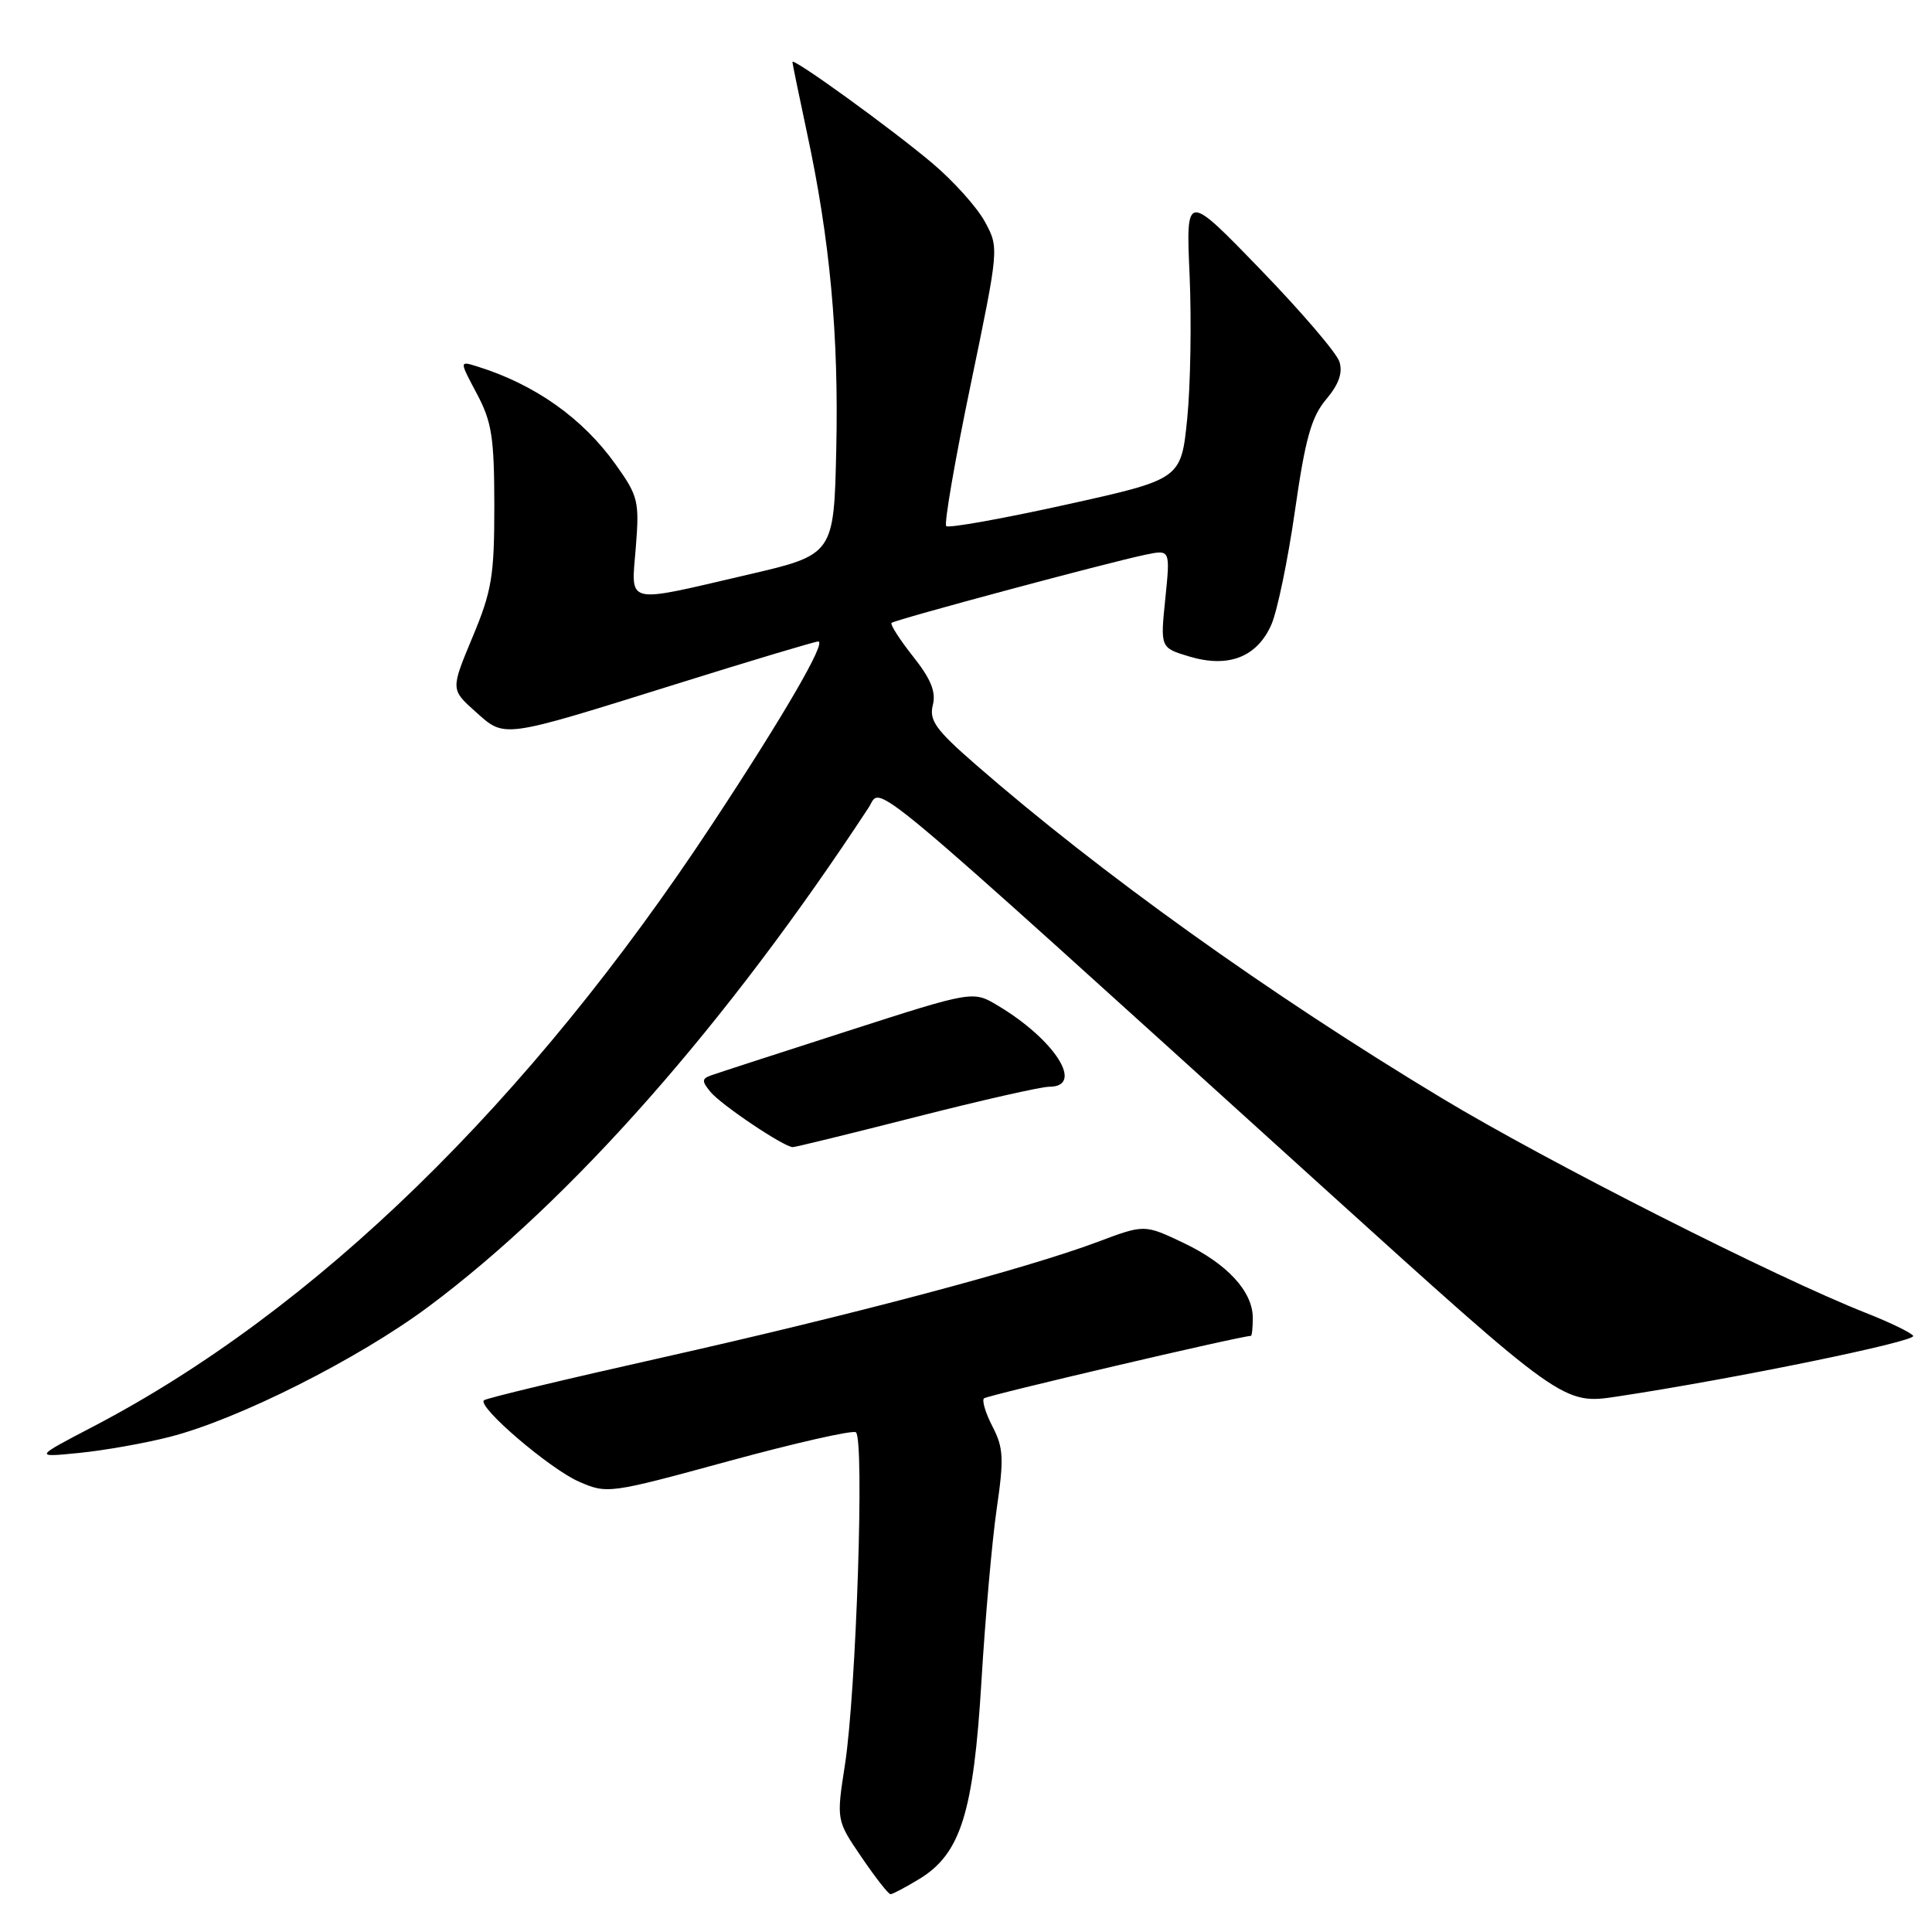 <?xml version="1.0" encoding="UTF-8" standalone="no"?>
<!DOCTYPE svg PUBLIC "-//W3C//DTD SVG 1.1//EN" "http://www.w3.org/Graphics/SVG/1.1/DTD/svg11.dtd" >
<svg xmlns="http://www.w3.org/2000/svg" xmlns:xlink="http://www.w3.org/1999/xlink" version="1.1" viewBox="0 0 256 256">
 <g >
 <path fill="currentColor"
d=" M 121.82 248.97 C 127.30 245.63 129.00 240.20 130.05 222.72 C 130.55 214.37 131.46 204.11 132.07 199.91 C 133.04 193.28 132.97 191.84 131.52 189.04 C 130.60 187.27 130.09 185.58 130.38 185.29 C 130.77 184.90 164.28 177.05 165.75 177.01 C 165.89 177.00 166.00 175.94 166.00 174.63 C 166.00 171.12 162.60 167.44 156.80 164.68 C 151.64 162.23 151.64 162.23 145.44 164.56 C 136.02 168.10 112.90 174.24 87.49 179.94 C 74.90 182.76 64.38 185.28 64.12 185.55 C 63.25 186.42 72.83 194.62 76.70 196.32 C 80.45 197.96 80.72 197.93 96.50 193.62 C 105.30 191.22 112.91 189.49 113.40 189.78 C 114.57 190.46 113.46 224.15 111.96 233.84 C 110.82 241.19 110.82 241.19 114.16 246.09 C 116.00 248.79 117.72 251.00 118.00 250.99 C 118.28 250.99 119.99 250.08 121.82 248.97 Z  M 22.50 190.39 C 31.56 188.08 47.49 180.06 56.78 173.14 C 75.74 159.00 96.24 135.76 115.11 106.99 C 116.95 104.19 112.88 100.78 175.31 157.32 C 207.14 186.13 207.14 186.13 214.32 185.04 C 229.74 182.71 253.96 177.74 253.51 177.01 C 253.25 176.59 250.44 175.23 247.27 173.98 C 235.33 169.28 204.97 153.91 191.00 145.48 C 168.11 131.68 145.82 115.72 129.25 101.28 C 124.00 96.71 123.10 95.45 123.60 93.44 C 124.05 91.68 123.36 89.98 120.98 86.98 C 119.21 84.74 117.93 82.74 118.13 82.54 C 118.56 82.12 146.94 74.50 151.79 73.50 C 155.07 72.82 155.07 72.82 154.41 79.33 C 153.74 85.84 153.74 85.84 157.62 87.00 C 162.79 88.54 166.56 87.07 168.46 82.77 C 169.25 80.97 170.66 74.17 171.59 67.66 C 172.96 58.10 173.76 55.25 175.72 52.92 C 177.41 50.92 177.94 49.39 177.48 47.93 C 177.11 46.76 172.38 41.24 166.97 35.66 C 157.14 25.50 157.14 25.50 157.63 36.50 C 157.89 42.55 157.75 51.10 157.31 55.50 C 156.50 63.50 156.50 63.50 141.21 66.88 C 132.80 68.74 125.68 70.01 125.38 69.71 C 125.08 69.41 126.53 61.00 128.61 51.01 C 132.37 32.89 132.38 32.85 130.52 29.41 C 129.50 27.51 126.37 24.02 123.58 21.66 C 118.20 17.11 105.00 7.56 105.00 8.21 C 105.00 8.42 105.87 12.62 106.92 17.55 C 109.97 31.71 111.15 44.40 110.81 59.50 C 110.50 73.50 110.50 73.50 99.00 76.17 C 82.59 79.98 83.63 80.24 84.25 72.51 C 84.73 66.44 84.57 65.74 81.61 61.59 C 77.23 55.42 70.87 50.92 63.18 48.54 C 60.87 47.82 60.87 47.82 63.18 52.16 C 65.17 55.90 65.49 57.95 65.50 67.00 C 65.50 76.32 65.18 78.28 62.61 84.43 C 59.72 91.36 59.72 91.36 62.98 94.28 C 66.96 97.83 66.27 97.93 89.57 90.65 C 99.51 87.54 107.99 85.00 108.42 85.00 C 109.56 85.00 103.88 94.78 94.40 109.16 C 70.06 146.10 41.74 173.66 12.38 189.01 C 4.50 193.12 4.50 193.12 10.50 192.52 C 13.80 192.19 19.20 191.24 22.50 190.39 Z  M 121.38 148.00 C 130.00 145.80 137.94 144.00 139.03 144.00 C 143.75 144.00 139.80 137.77 132.21 133.24 C 128.92 131.27 128.92 131.27 112.21 136.65 C 103.02 139.60 94.89 142.25 94.14 142.52 C 92.99 142.95 92.99 143.28 94.14 144.68 C 95.55 146.40 103.89 152.00 105.05 152.00 C 105.40 152.00 112.75 150.20 121.38 148.00 Z "/>
</g>
</svg>